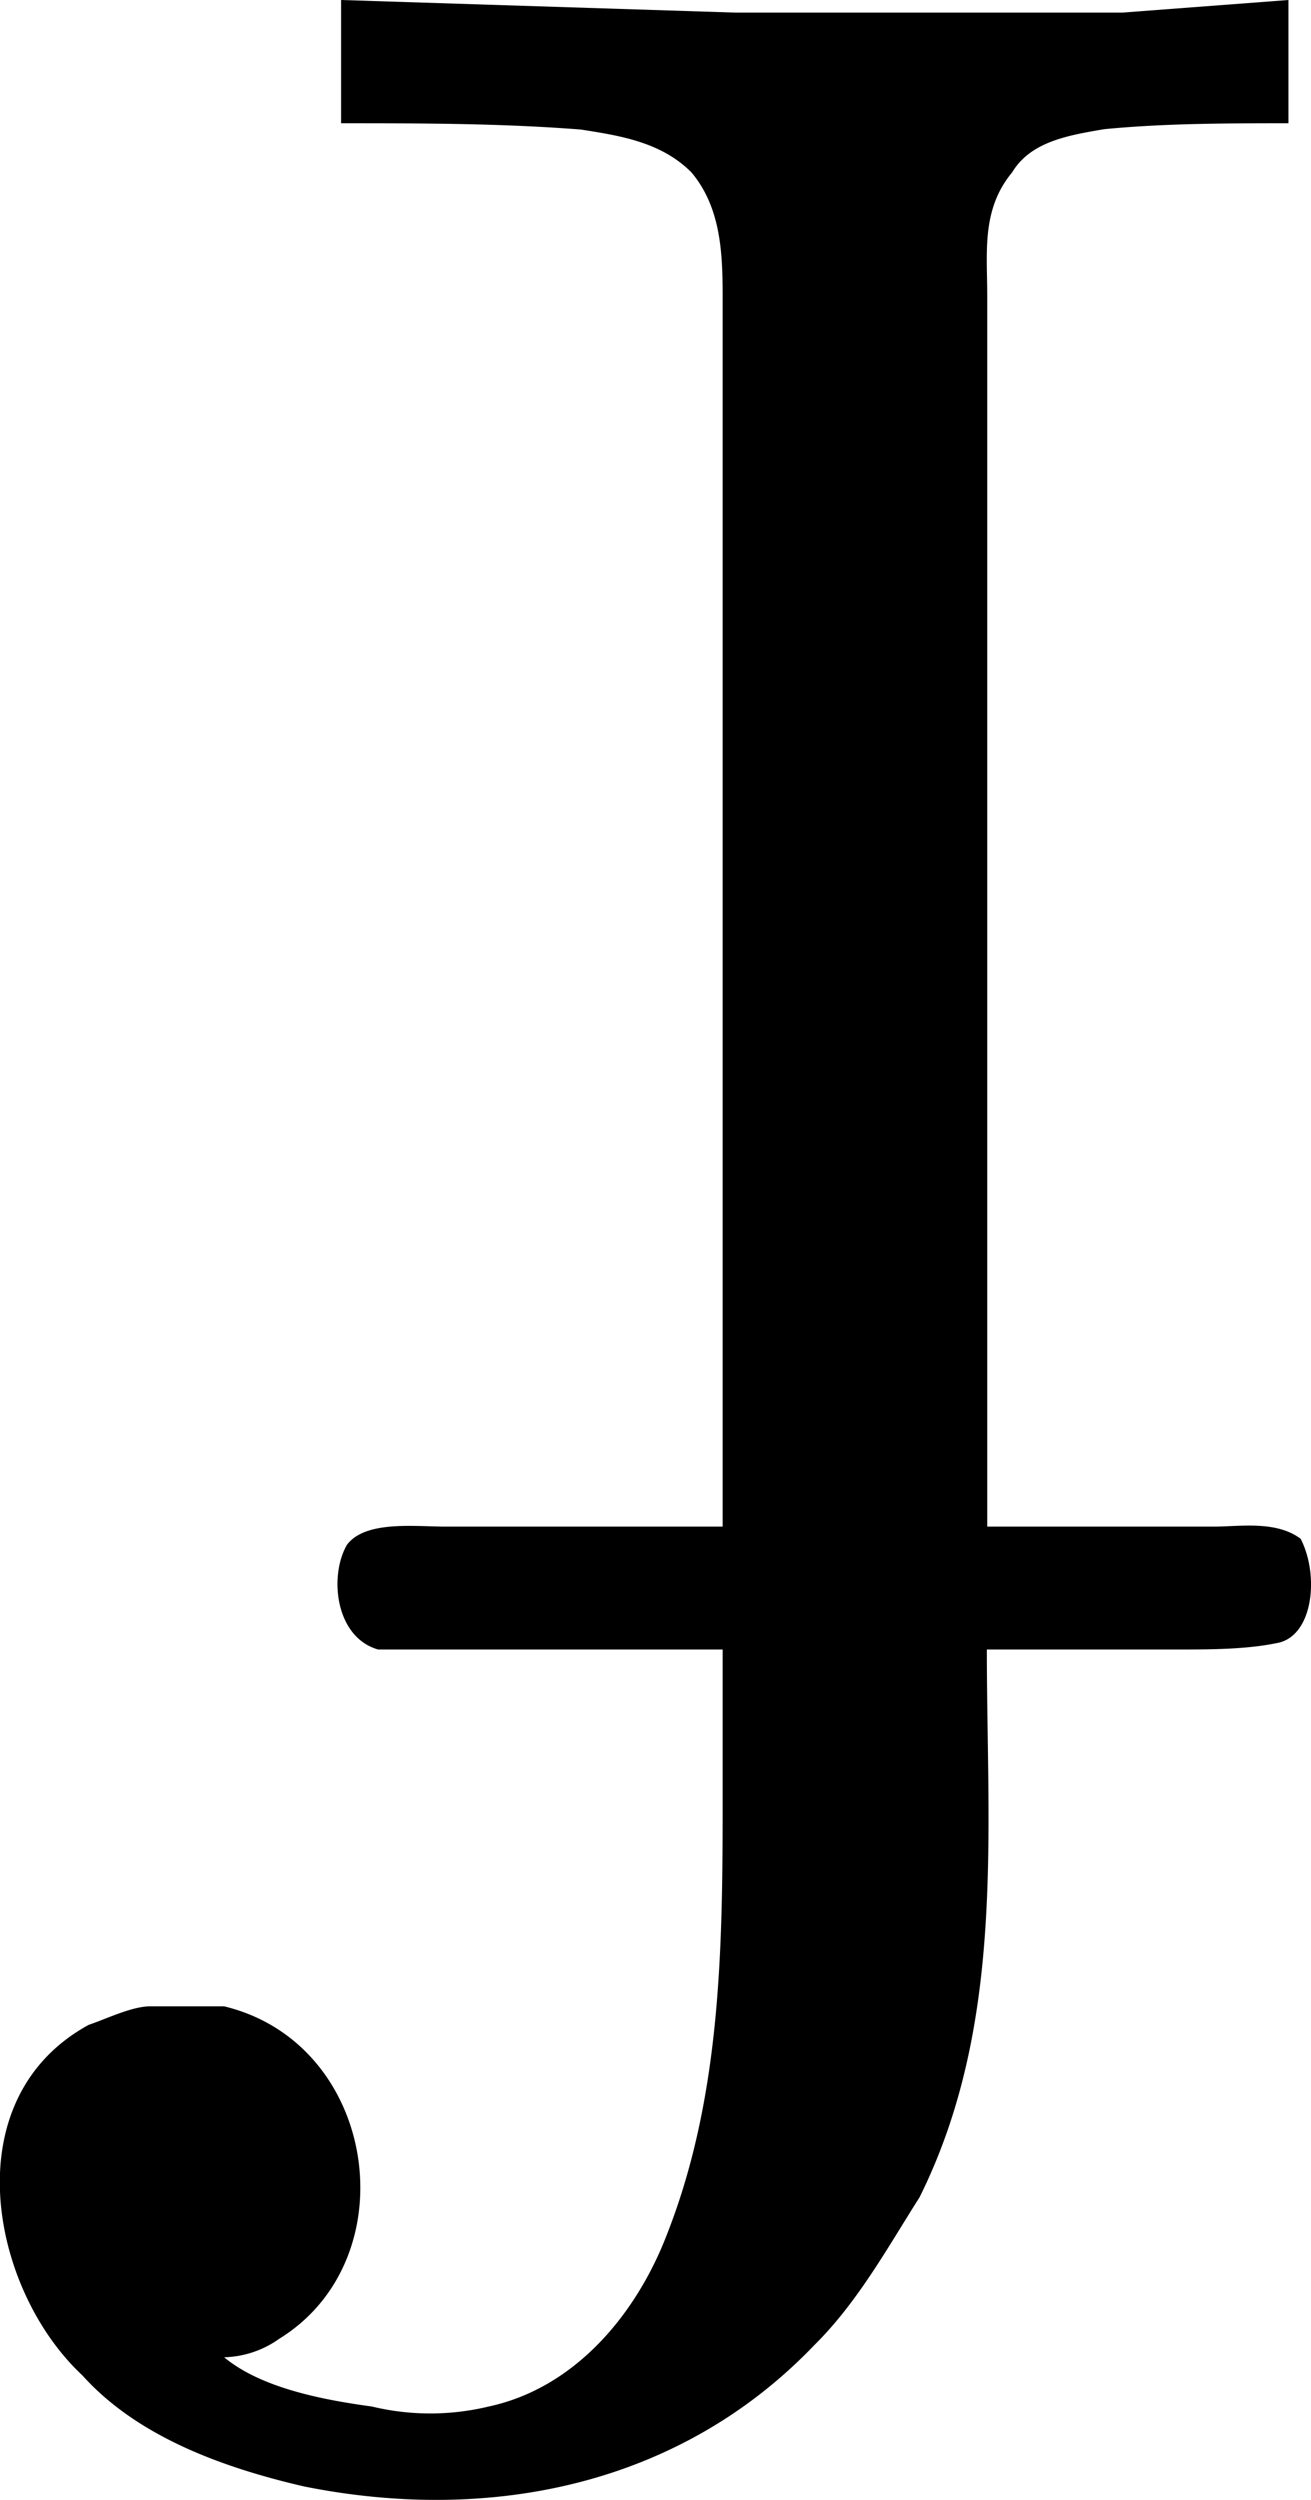 <svg xmlns="http://www.w3.org/2000/svg" xmlns:xlink="http://www.w3.org/1999/xlink" width="4.439" height="8.462" viewBox="0 0 3.329 6.347"><svg overflow="visible" x="148.712" y="134.765" transform="translate(-148.315 -130.452)"><path style="stroke:none" d="M.469-4.313V-4c.203 0 .406 0 .61.016.093.015.202.03.28.109.079.094.079.219.079.328v3.11H.734c-.078 0-.203-.016-.25.046-.046.079-.03.235.079.266h.875v.36c0 .374 0 .765-.141 1.124-.078.204-.234.391-.453.438a.633.633 0 0 1-.297 0C.422 1.78.266 1.75.172 1.672a.252.252 0 0 0 .14-.047c.329-.203.25-.75-.14-.844h-.188c-.046 0-.109.031-.156.047-.344.188-.25.672-.016.89.141.157.36.235.563.282.469.094.953 0 1.297-.36.11-.109.187-.25.266-.374.218-.438.171-.922.171-1.391h.485c.078 0 .172 0 .25-.016.094-.015.11-.172.062-.265-.062-.047-.156-.031-.219-.031H2.11v-3.126c0-.109-.015-.218.063-.312.047-.078.14-.094.234-.11C2.562-4 2.72-4 2.875-4v-.313l-.422.032H1.47zm0 0"/></svg></svg>